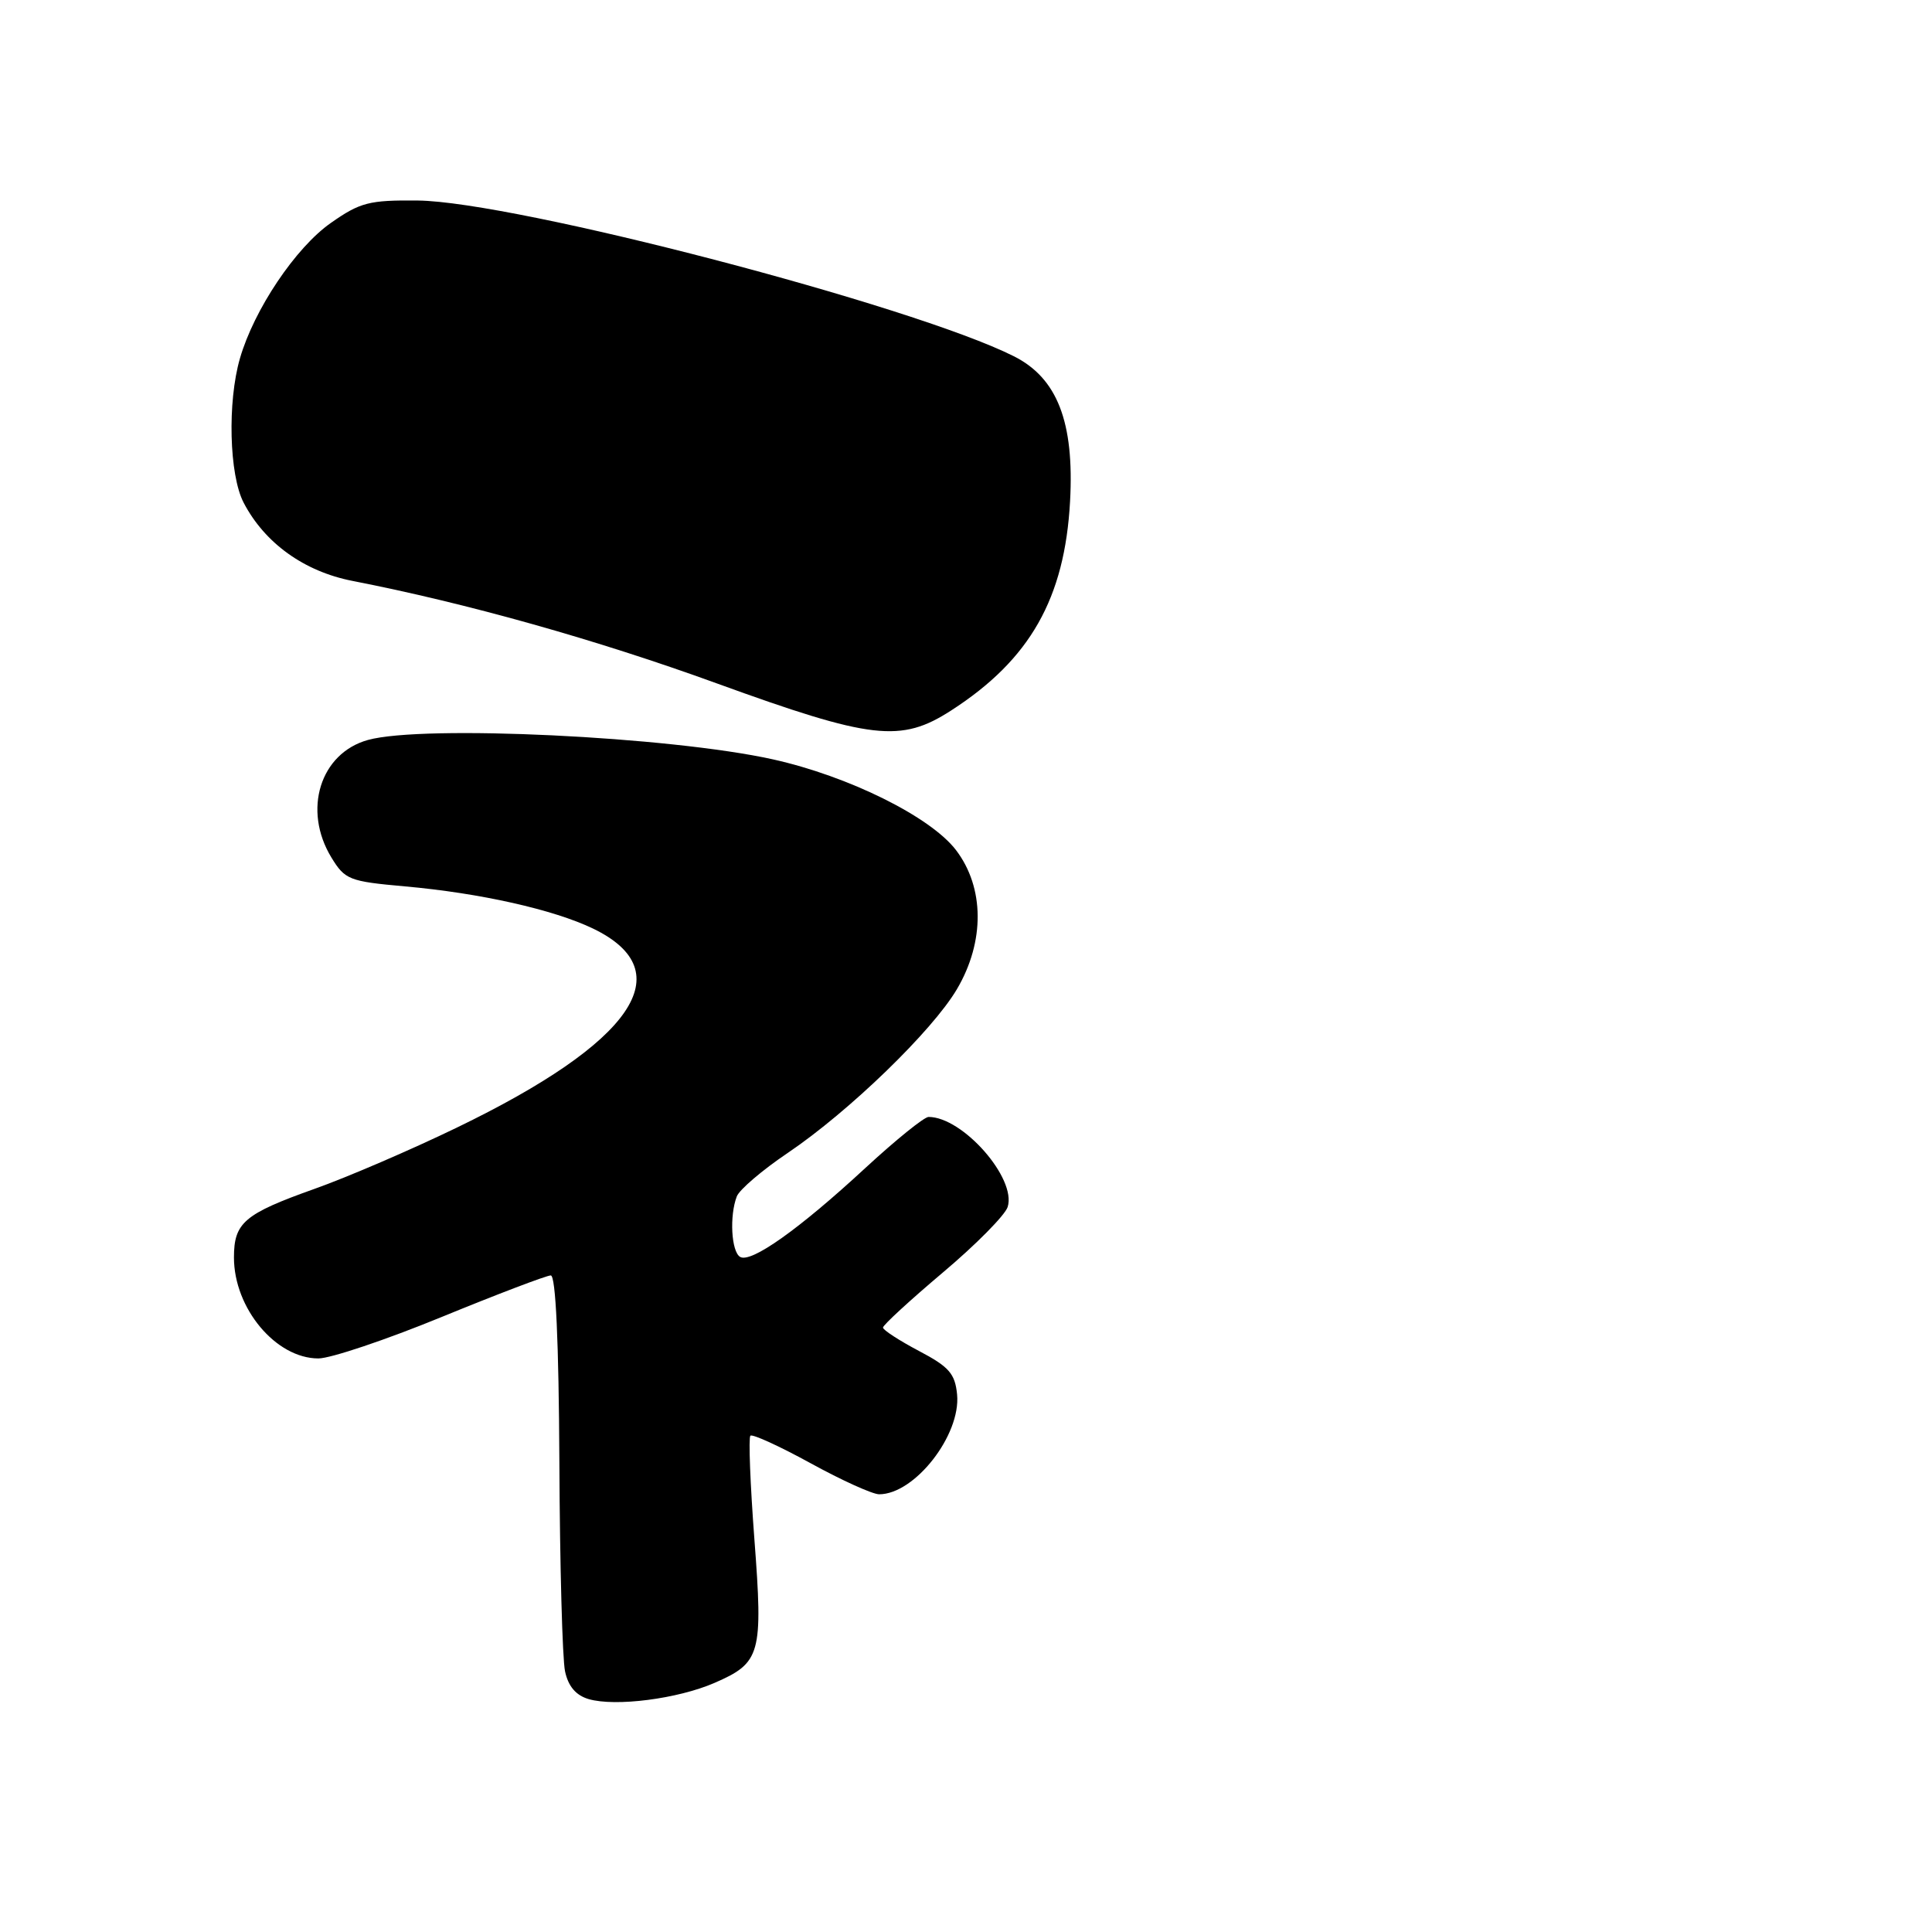 <?xml version="1.0" encoding="UTF-8" standalone="no"?>
<!DOCTYPE svg PUBLIC "-//W3C//DTD SVG 1.1//EN" "http://www.w3.org/Graphics/SVG/1.1/DTD/svg11.dtd" >
<svg xmlns="http://www.w3.org/2000/svg" xmlns:xlink="http://www.w3.org/1999/xlink" version="1.1" viewBox="0 0 256 256">
 <g >
 <path fill="currentColor"
d=" M 94.66 223.00 C 100.81 220.33 101.12 219.20 99.96 203.95 C 99.41 196.67 99.17 190.50 99.43 190.24 C 99.69 189.98 103.28 191.62 107.40 193.88 C 111.53 196.15 115.62 198.00 116.49 198.00 C 121.21 198.00 127.33 190.15 126.82 184.78 C 126.55 182.01 125.76 181.11 121.75 179.00 C 119.14 177.62 117.00 176.23 117.00 175.91 C 117.00 175.58 120.58 172.29 124.95 168.60 C 129.32 164.92 133.18 161.01 133.52 159.93 C 134.72 156.14 127.57 148.00 123.04 148.00 C 122.46 148.00 118.70 151.04 114.68 154.75 C 105.87 162.90 99.49 167.42 98.06 166.54 C 96.90 165.82 96.64 161.10 97.63 158.53 C 97.97 157.64 101.01 155.04 104.38 152.77 C 112.51 147.28 123.56 136.58 126.81 131.05 C 130.51 124.76 130.45 117.60 126.68 112.65 C 123.31 108.23 112.45 102.85 102.42 100.62 C 88.74 97.59 56.06 96.02 48.75 98.05 C 42.42 99.81 40.08 107.34 43.91 113.62 C 45.71 116.57 46.27 116.79 53.66 117.45 C 63.62 118.34 73.35 120.52 78.60 123.05 C 90.36 128.73 83.92 138.12 60.50 149.43 C 54.45 152.36 45.97 156.01 41.65 157.54 C 32.36 160.85 31.00 162.01 31.00 166.62 C 31.00 173.36 36.56 180.00 42.19 180.00 C 43.80 180.00 51.16 177.53 58.54 174.50 C 65.93 171.47 72.43 169.00 72.98 169.00 C 73.64 169.00 74.04 177.73 74.12 193.75 C 74.18 207.36 74.52 219.83 74.87 221.46 C 75.30 223.46 76.31 224.64 78.00 225.14 C 81.56 226.17 89.79 225.11 94.66 223.00 Z  M 126.05 94.13 C 136.49 87.40 141.09 79.28 141.79 66.41 C 142.36 55.93 140.10 50.09 134.33 47.20 C 120.91 40.46 68.25 26.71 55.34 26.57 C 48.92 26.51 47.73 26.81 43.84 29.54 C 39.17 32.81 33.66 41.02 31.79 47.50 C 30.12 53.28 30.37 62.93 32.28 66.60 C 35.07 71.96 40.30 75.72 46.69 76.97 C 61.86 79.93 79.04 84.76 95.00 90.56 C 115.52 98.01 119.37 98.45 126.05 94.13 Z "/>
</g>
</svg>